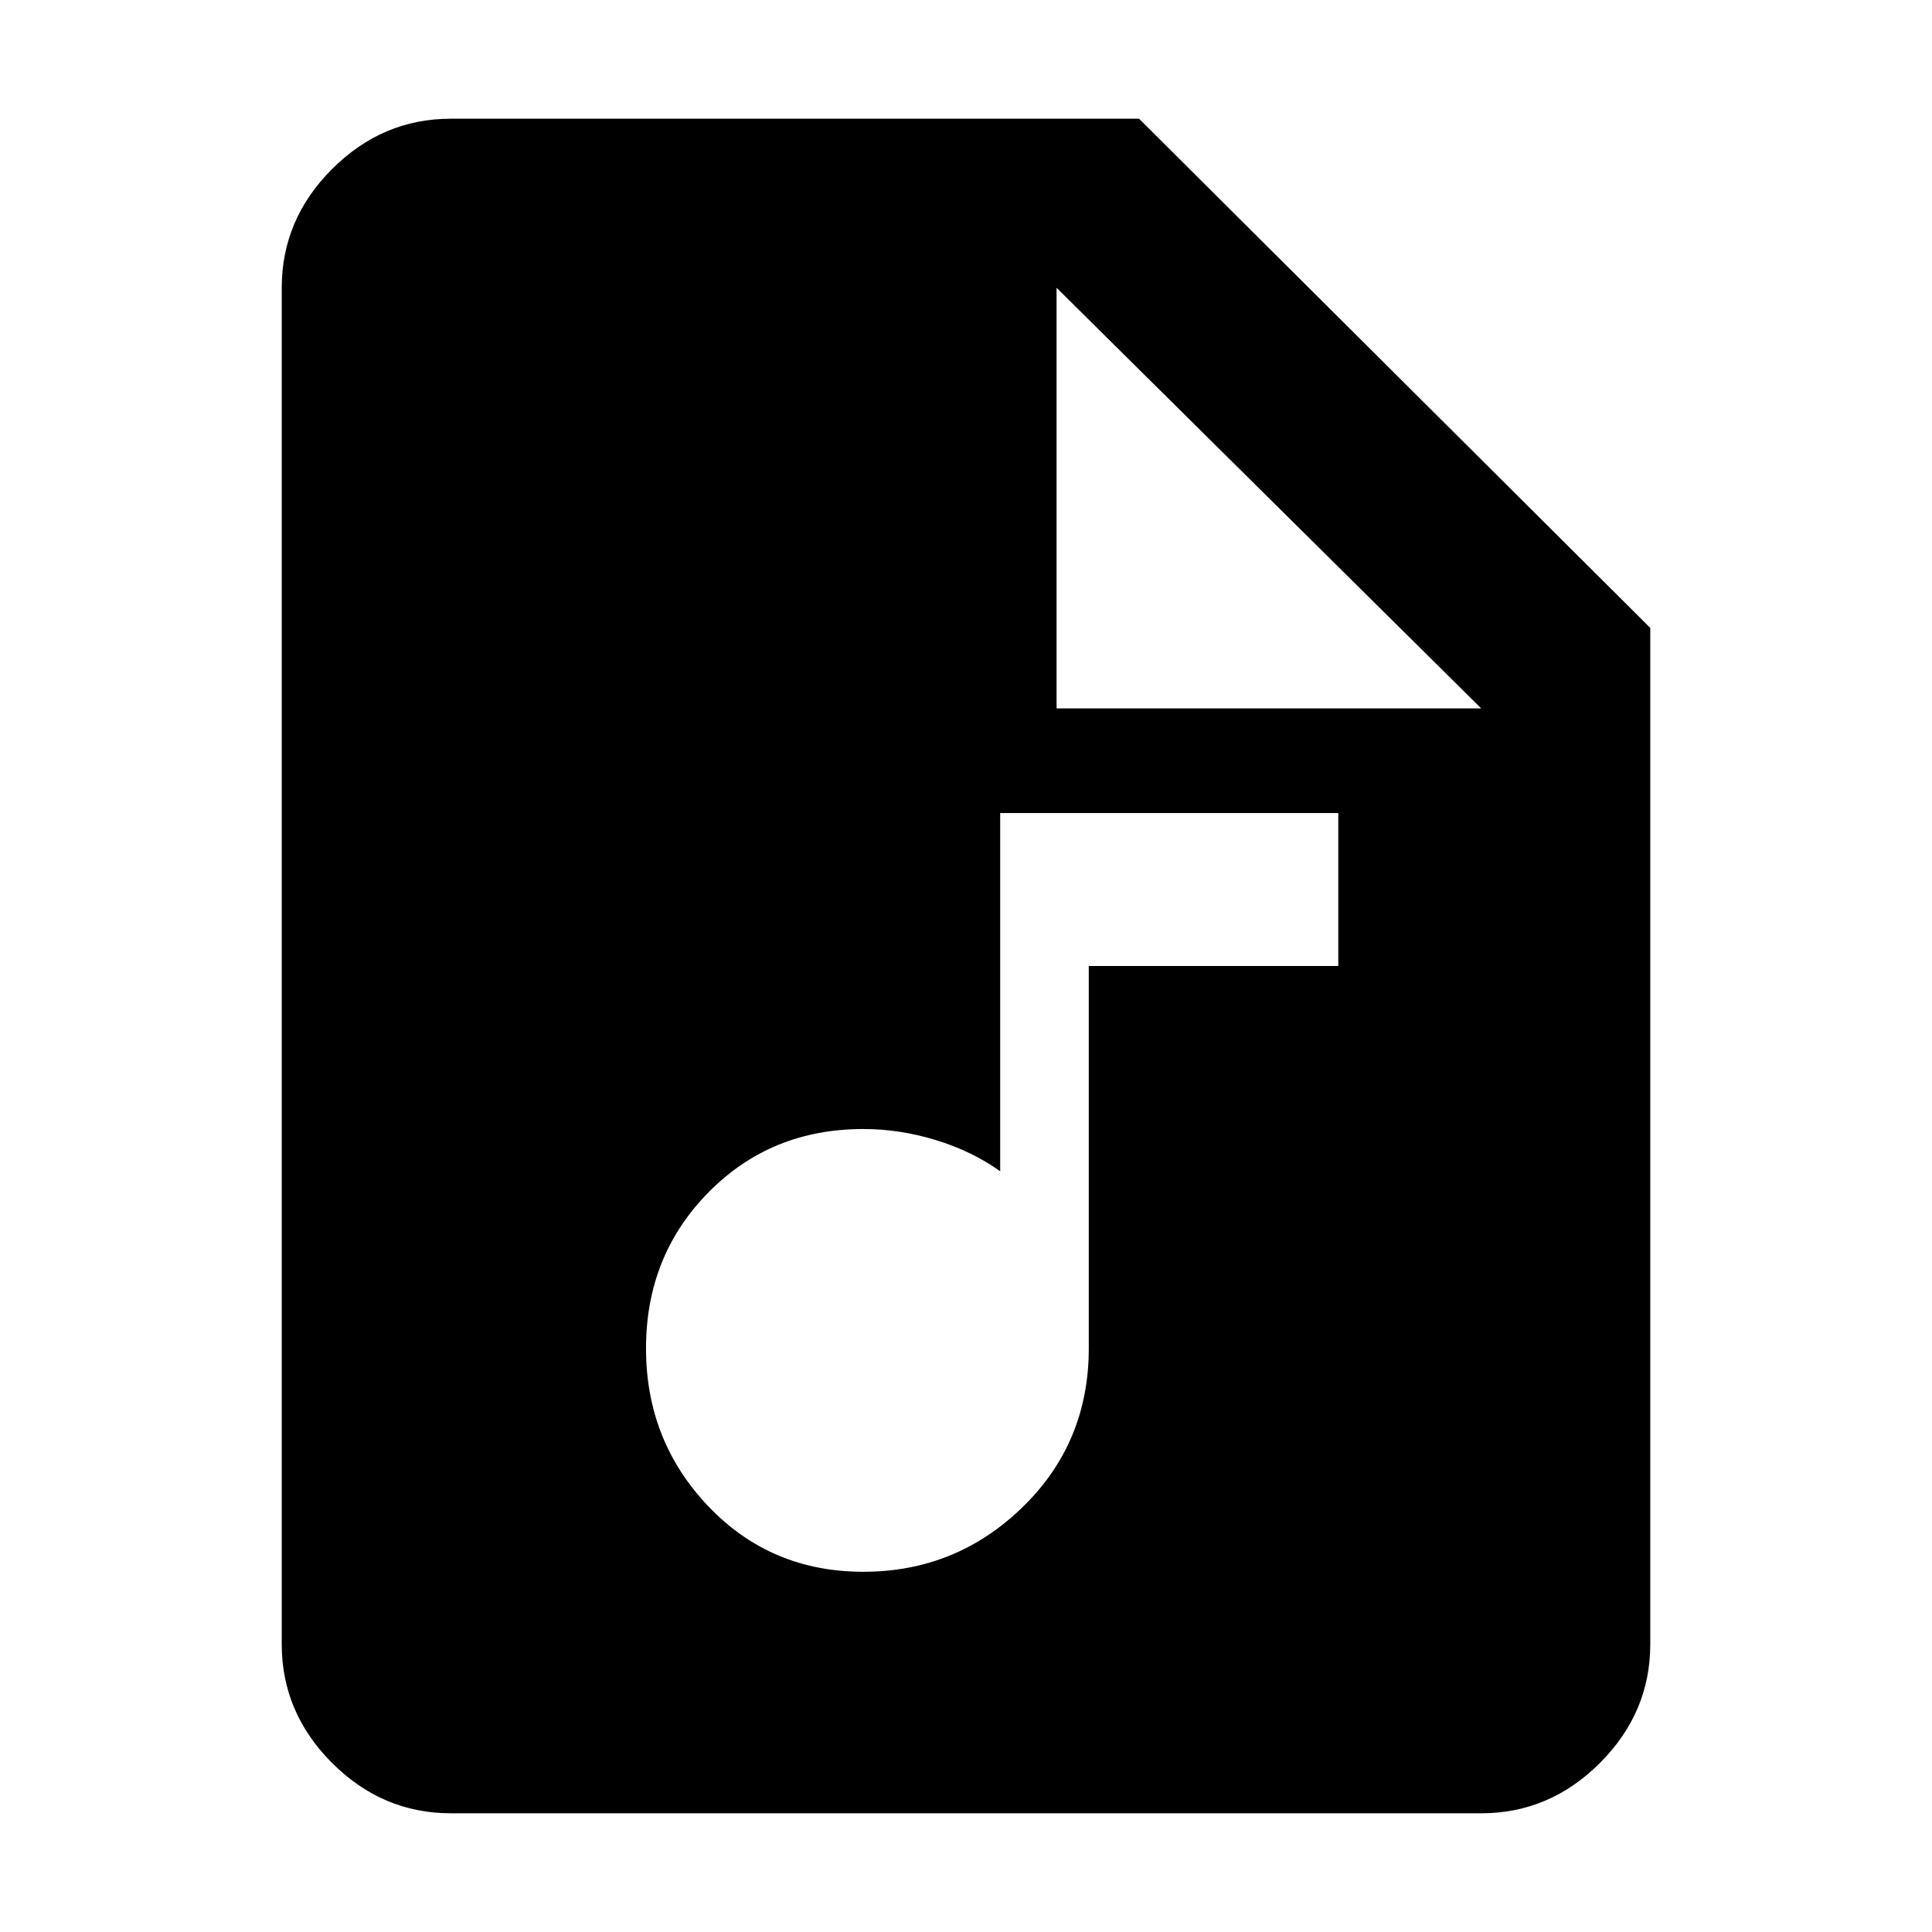 <svg xmlns="http://www.w3.org/2000/svg" height="40" width="40"><path d="M17.875 32.542q1.917 0 3.292-1.334 1.375-1.333 1.375-3.291V20h5.166v-3.167h-7v7.417q-.583-.417-1.333-.646-.75-.229-1.5-.229-1.917 0-3.208 1.313-1.292 1.312-1.292 3.229 0 1.916 1.292 3.271 1.291 1.354 3.208 1.354Zm-8.542 5q-1.416 0-2.458-1.042-1.042-1.042-1.042-2.458V5.958q0-1.416 1.042-2.458 1.042-1.042 2.458-1.042h14.25L34.167 13v21.042q0 1.416-1.042 2.458-1.042 1.042-2.458 1.042Zm12.542-22.875h8.792l-8.792-8.709Z"/></svg>
